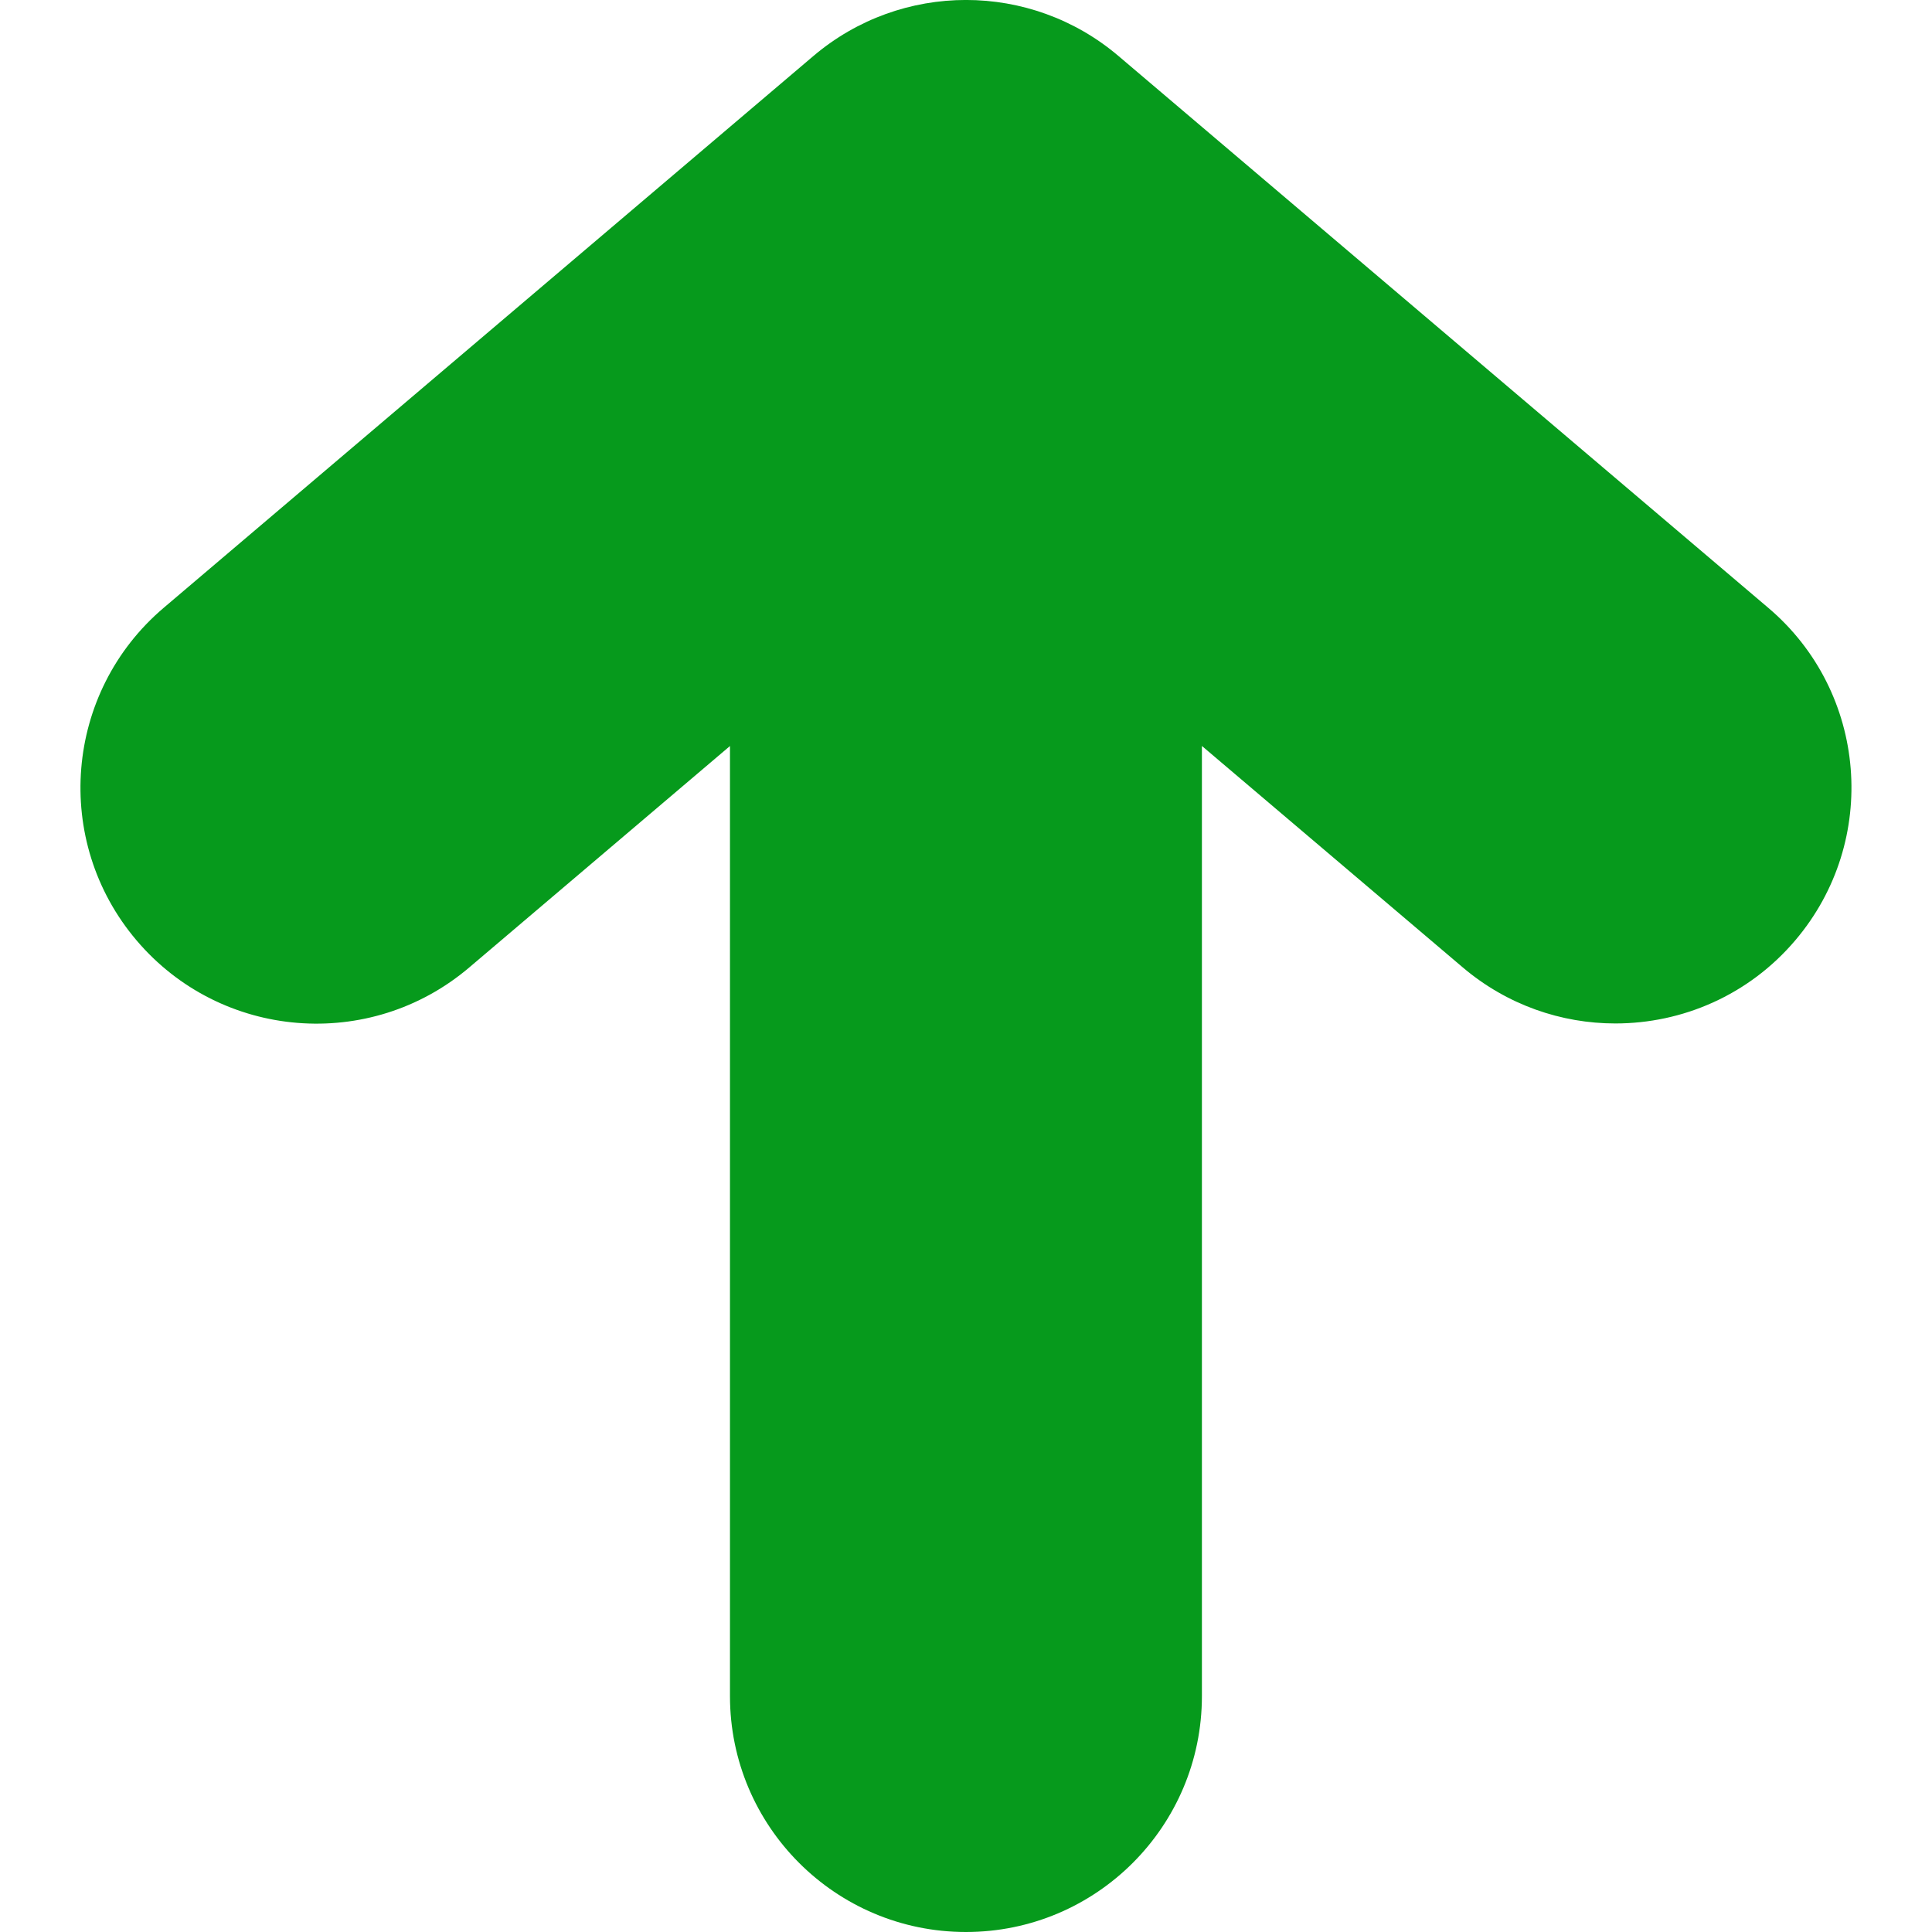 <?xml version="1.0"?>
<svg xmlns="http://www.w3.org/2000/svg" xmlns:xlink="http://www.w3.org/1999/xlink" xmlns:svgjs="http://svgjs.com/svgjs" version="1.1" width="512" height="512" x="0" y="0" viewBox="0 0 32.75 32.75" style="enable-background:new 0 0 512 512" xml:space="preserve" class=""><g transform="matrix(1,2.4492935982947064e-16,-2.4492935982947064e-16,1,7.105427357601002e-15,-1.4210854715202004e-14)">
<g xmlns="http://www.w3.org/2000/svg">
	<path d="M30.434,15.938c-0.791,0.933-1.917,1.411-3.052,1.411c-0.913,0-1.834-0.312-2.587-0.951l-4.421-3.753V28.75   c0,2.209-1.791,4-4,4c-2.209,0-4-1.791-4-4V12.646l-4.42,3.754c-1.683,1.431-4.208,1.226-5.639-0.459   c-1.43-1.684-1.224-4.208,0.46-5.638l11.01-9.351c1.493-1.27,3.686-1.27,5.178,0l11.011,9.351   C31.658,11.73,31.863,14.255,30.434,15.938z" fill="#069a1c" data-original="#000000" style="" class=""/>
</g>
<g xmlns="http://www.w3.org/2000/svg">
</g>
<g xmlns="http://www.w3.org/2000/svg">
</g>
<g xmlns="http://www.w3.org/2000/svg">
</g>
<g xmlns="http://www.w3.org/2000/svg">
</g>
<g xmlns="http://www.w3.org/2000/svg">
</g>
<g xmlns="http://www.w3.org/2000/svg">
</g>
<g xmlns="http://www.w3.org/2000/svg">
</g>
<g xmlns="http://www.w3.org/2000/svg">
</g>
<g xmlns="http://www.w3.org/2000/svg">
</g>
<g xmlns="http://www.w3.org/2000/svg">
</g>
<g xmlns="http://www.w3.org/2000/svg">
</g>
<g xmlns="http://www.w3.org/2000/svg">
</g>
<g xmlns="http://www.w3.org/2000/svg">
</g>
<g xmlns="http://www.w3.org/2000/svg">
</g>
<g xmlns="http://www.w3.org/2000/svg">
</g>
</g></svg>
